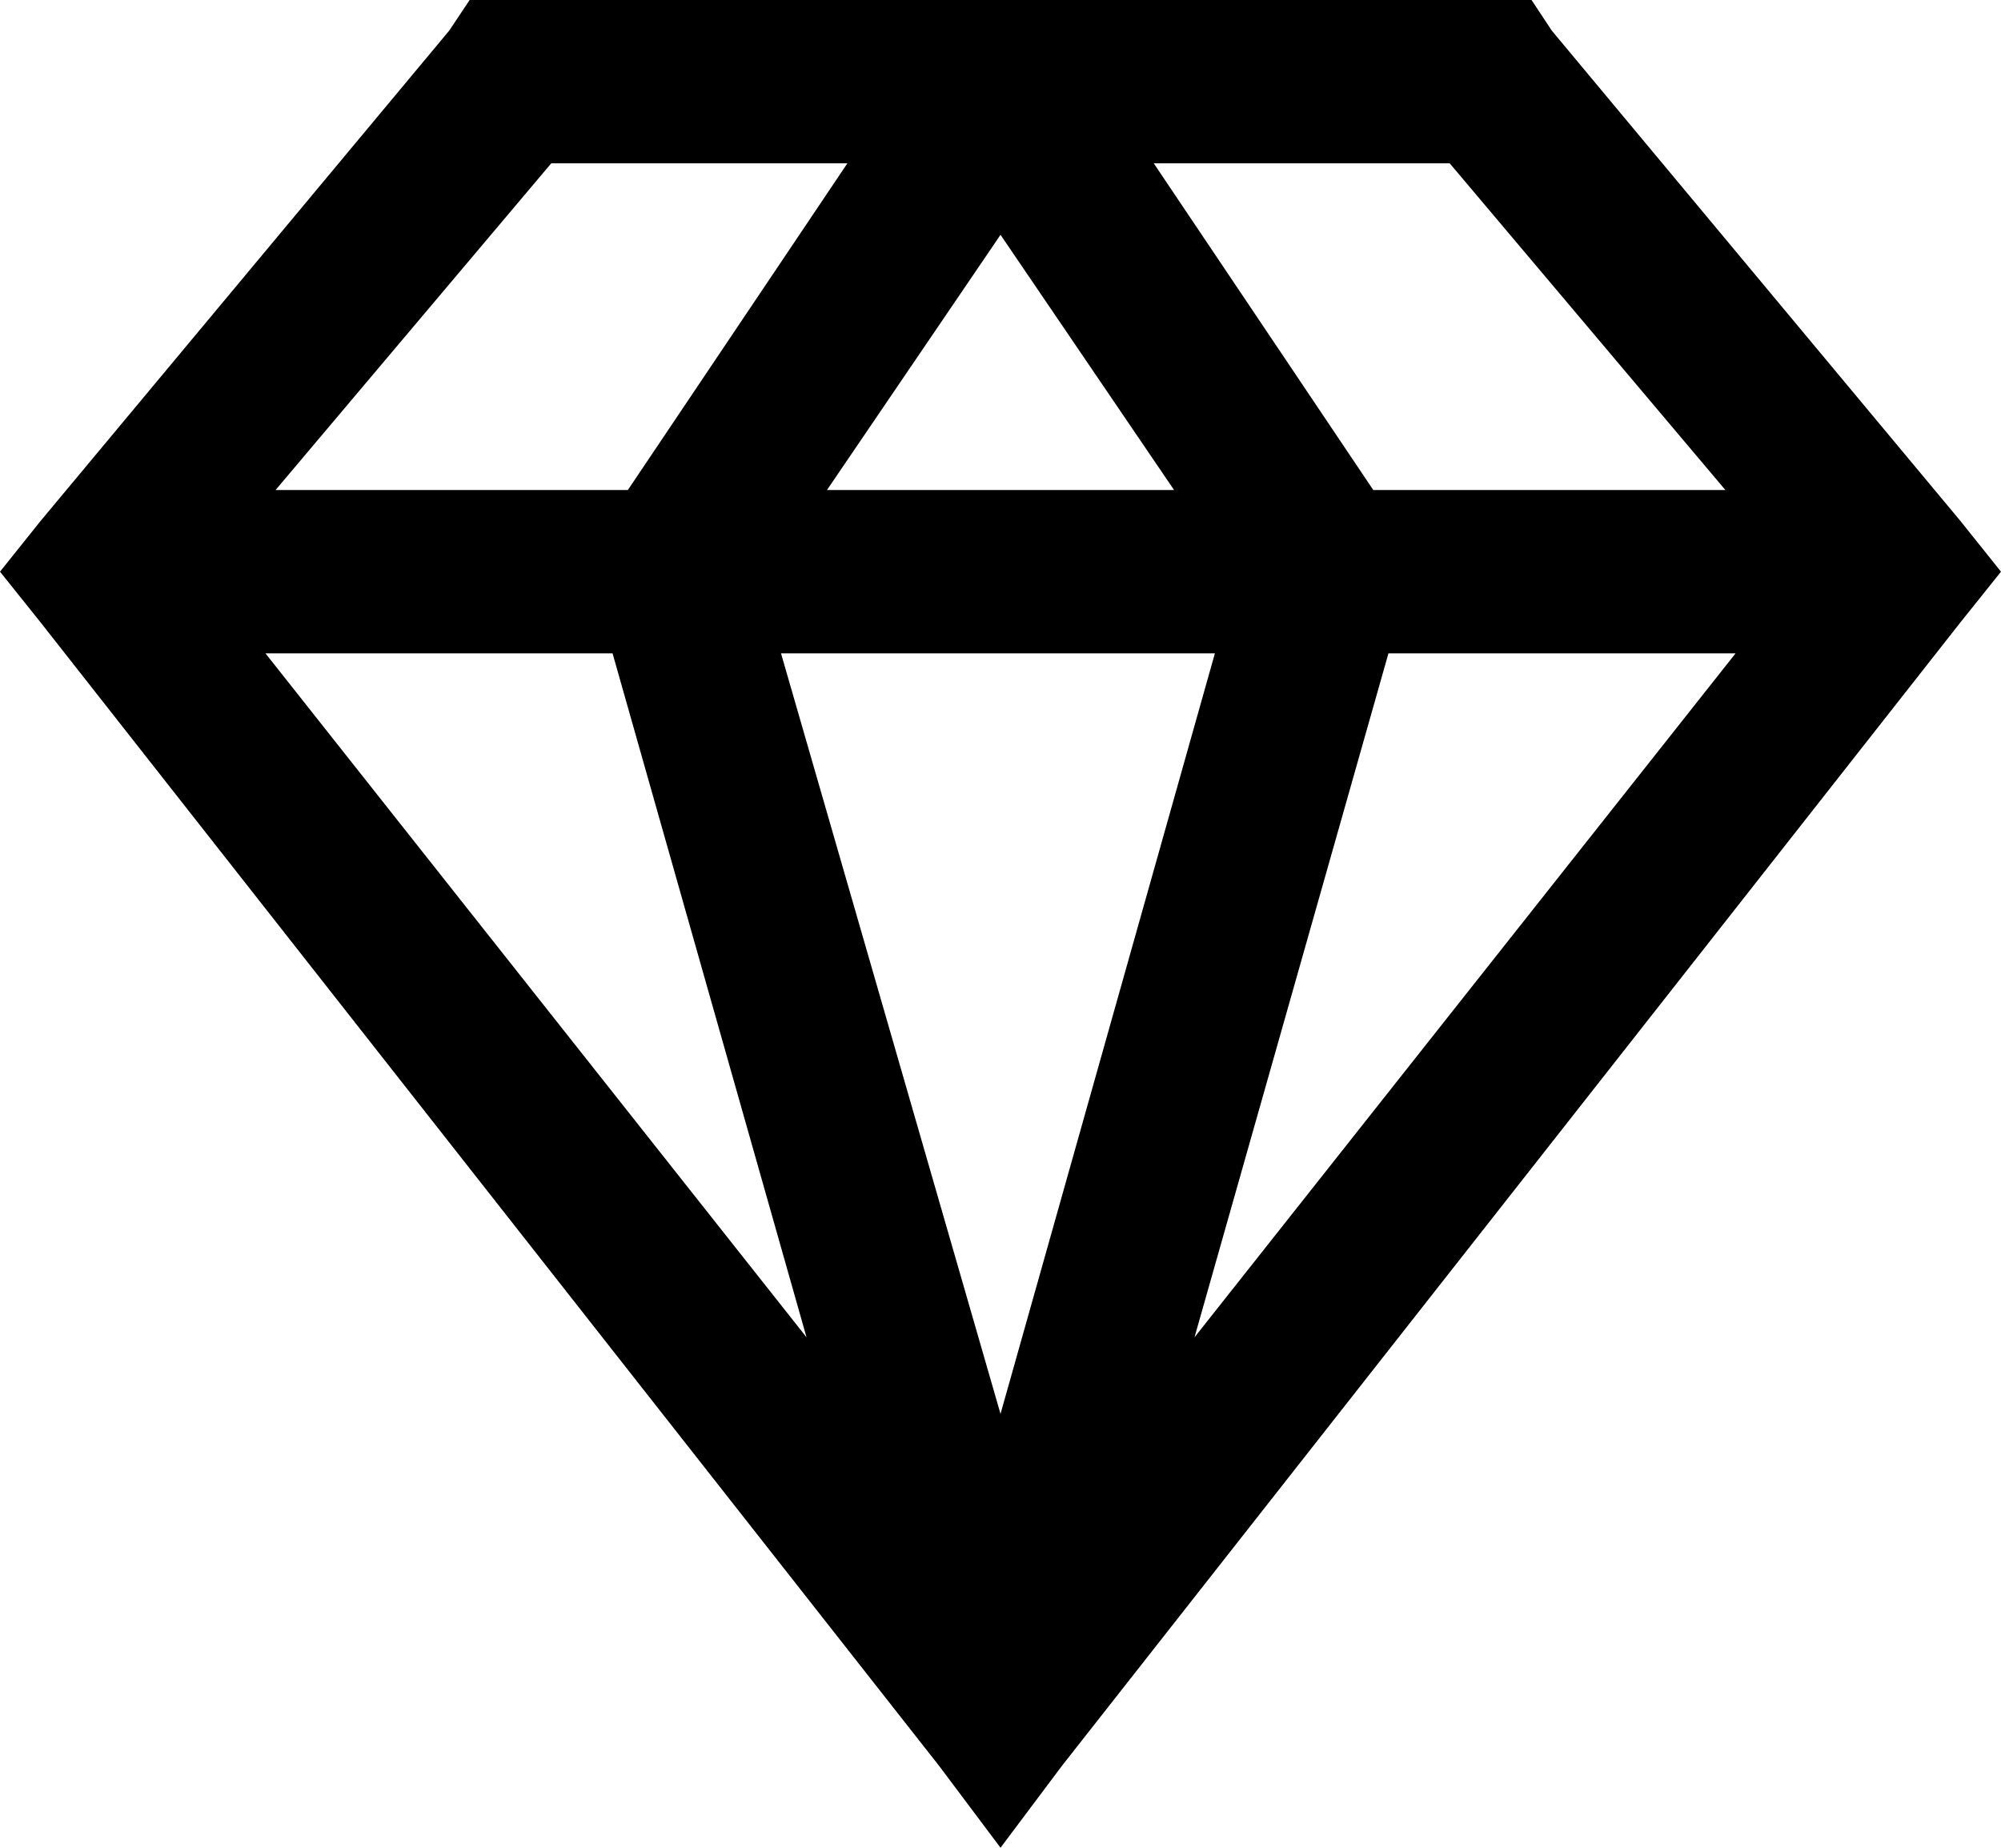 <svg xmlns="http://www.w3.org/2000/svg" width="55.125" height="50.906" viewBox="0 0 55.125 50.906">
  <defs>
    <style>
      .cls-1 {
        fill-rule: evenodd;
      }
    </style>
  </defs>
  <path id="Path_302" data-name="Path 302" class="cls-1" d="M12.483,1.729l-11.25,13.5L.108,16.635l1.125,1.406,24.75,31.5,1.688,2.25,1.687-2.25,24.75-31.5,1.125-1.406-1.125-1.406-11.25-13.5L42.3.885H13.046ZM23.452,5.385l-6.047,9H7.7l7.594-9Zm16.594,0,7.594,9h-9.7l-6.047-9Zm-7.594,9H22.89l4.781-7.031Zm-15.469,4.5,5.344,18.844L7.421,18.885Zm16.594,0L27.671,39.838,21.624,18.885Zm14.344,0L33.015,37.729l5.343-18.844Z" transform="translate(-0.108 -0.885)"/>
</svg>
